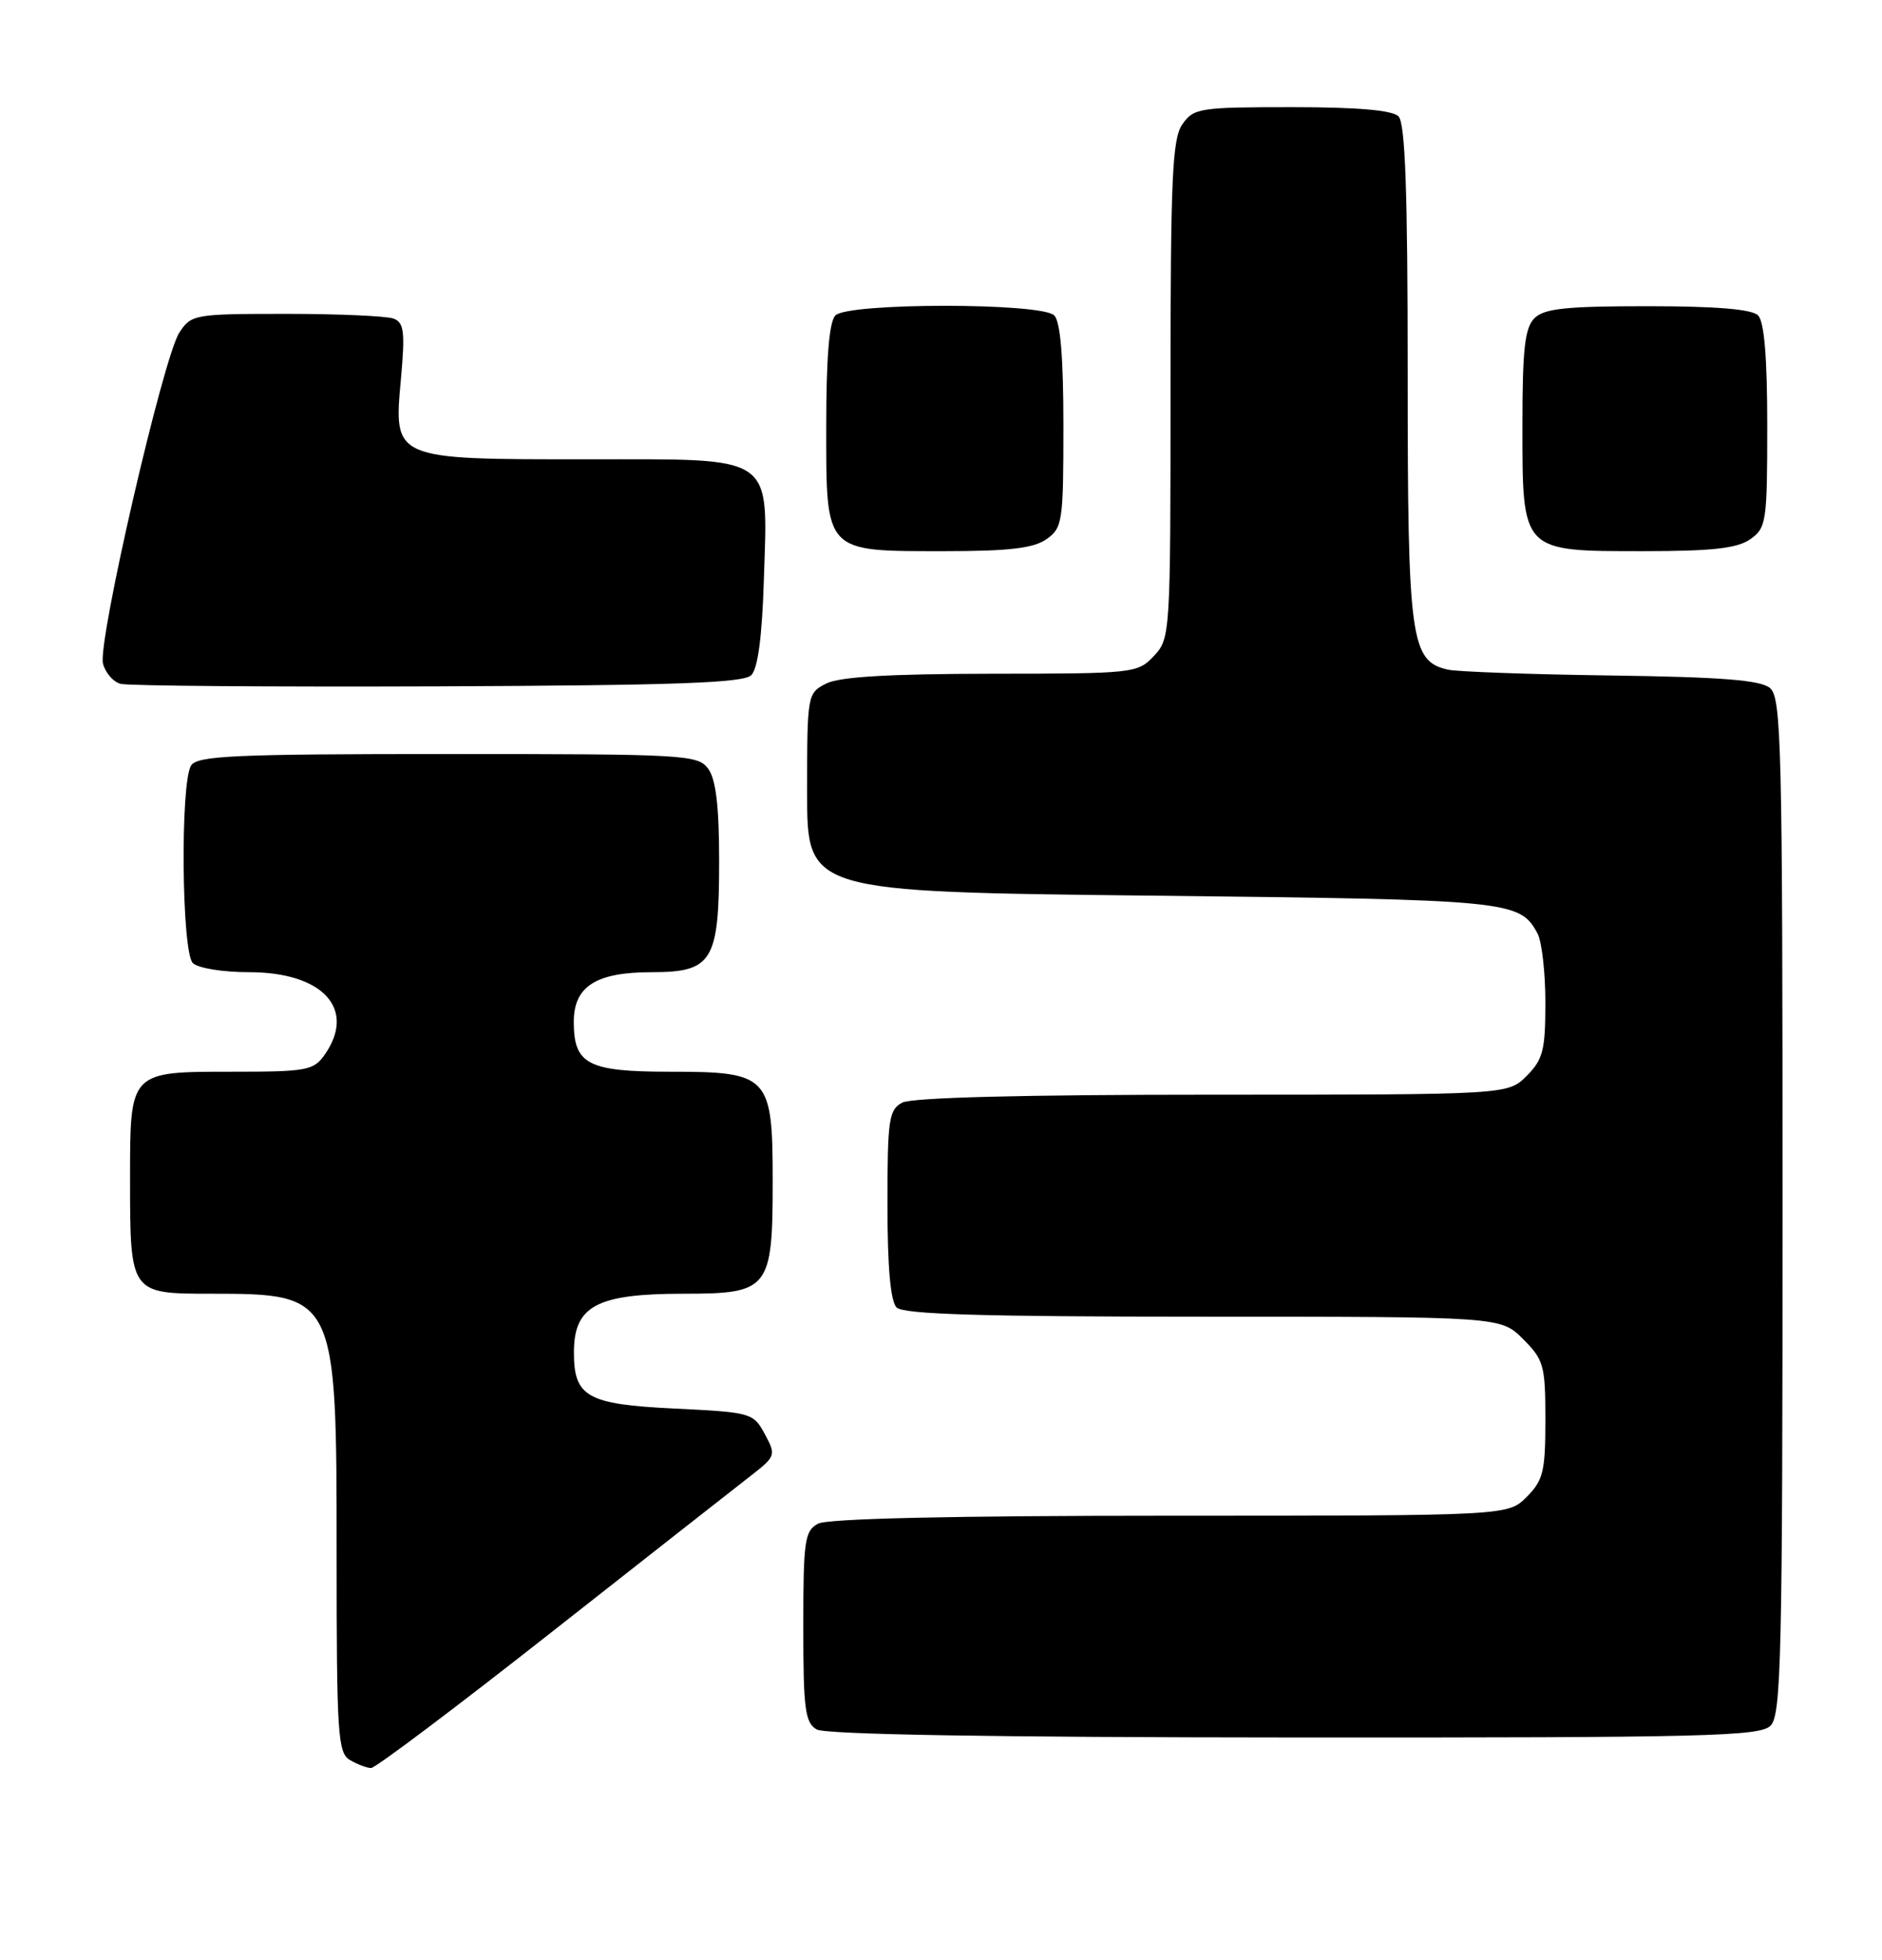 <?xml version="1.0" encoding="UTF-8" standalone="no"?>
<!DOCTYPE svg PUBLIC "-//W3C//DTD SVG 1.1//EN" "http://www.w3.org/Graphics/SVG/1.1/DTD/svg11.dtd" >
<svg xmlns="http://www.w3.org/2000/svg" xmlns:xlink="http://www.w3.org/1999/xlink" version="1.1" viewBox="0 0 246 256">
 <g >
 <path fill="currentColor"
d=" M 72.06 213.24 C 84.47 203.49 96.17 194.30 98.06 192.84 C 101.42 190.23 101.46 190.10 99.97 187.34 C 98.47 184.56 98.20 184.49 88.13 184.00 C 76.70 183.45 74.99 182.47 75.02 176.56 C 75.05 170.58 78.04 169.00 89.38 169.00 C 100.54 169.00 101.00 168.42 101.00 154.28 C 101.00 140.51 100.52 140.00 87.57 140.00 C 76.85 140.00 75.00 139.04 75.00 133.49 C 75.00 128.85 77.89 127.00 85.17 127.00 C 93.13 127.00 94.00 125.58 94.00 112.47 C 94.00 105.34 93.58 101.81 92.58 100.44 C 91.23 98.59 89.68 98.50 58.54 98.50 C 30.64 98.50 25.79 98.72 24.98 100.00 C 23.55 102.26 23.74 124.34 25.20 125.80 C 25.87 126.47 29.10 127.00 32.57 127.00 C 42.21 127.00 46.62 131.81 42.44 137.78 C 41.00 139.83 40.10 140.00 30.51 140.00 C 16.87 140.00 17.00 139.87 17.00 154.14 C 17.00 168.95 17.04 169.00 27.49 169.00 C 43.93 169.00 44.00 169.15 44.00 202.90 C 44.00 226.61 44.15 228.99 45.75 229.92 C 46.71 230.48 47.95 230.95 48.50 230.96 C 49.05 230.98 59.65 223.00 72.06 213.24 Z  M 231.43 225.43 C 232.83 224.03 233.00 216.50 233.00 157.55 C 233.00 97.14 232.85 91.12 231.35 89.87 C 230.10 88.84 225.01 88.44 210.60 88.24 C 200.09 88.10 190.50 87.75 189.27 87.48 C 184.37 86.37 184.00 83.63 184.00 48.75 C 184.00 24.92 183.68 16.08 182.80 15.20 C 181.99 14.39 177.43 14.00 168.86 14.00 C 156.82 14.00 156.03 14.12 154.56 16.22 C 153.23 18.12 153.00 23.14 153.00 50.91 C 153.00 82.86 152.97 83.41 150.83 85.69 C 148.70 87.95 148.21 88.00 129.58 88.01 C 116.21 88.03 109.75 88.41 108.00 89.29 C 105.53 90.55 105.50 90.70 105.50 103.53 C 105.50 116.50 105.50 116.50 150.50 117.00 C 197.52 117.52 198.66 117.63 200.98 121.96 C 201.54 123.01 202.00 127.07 202.00 130.98 C 202.00 137.20 201.69 138.40 199.55 140.55 C 197.09 143.00 197.09 143.00 158.48 143.00 C 133.78 143.00 119.17 143.37 117.93 144.04 C 116.18 144.97 116.00 146.23 116.00 157.34 C 116.00 165.54 116.40 170.00 117.20 170.80 C 118.09 171.69 128.37 172.00 157.28 172.00 C 196.15 172.00 196.15 172.00 199.08 174.92 C 201.80 177.64 202.00 178.38 202.00 185.47 C 202.00 192.23 201.72 193.37 199.55 195.55 C 197.09 198.00 197.09 198.00 152.98 198.00 C 124.49 198.00 108.18 198.37 106.93 199.04 C 105.18 199.97 105.00 201.23 105.00 212.49 C 105.00 223.25 105.23 225.04 106.75 225.92 C 107.88 226.58 129.83 226.95 169.18 226.97 C 223.03 227.00 230.03 226.82 231.43 225.43 Z  M 98.20 88.20 C 99.06 87.34 99.61 83.19 99.84 75.91 C 100.36 59.15 101.60 60.00 76.70 60.00 C 51.27 60.00 51.45 60.07 52.41 49.47 C 52.96 43.35 52.81 42.14 51.45 41.62 C 50.56 41.28 44.26 41.00 37.44 41.00 C 25.39 41.00 25.00 41.07 23.44 43.45 C 21.34 46.65 12.75 83.85 13.46 86.68 C 13.76 87.87 14.79 89.07 15.75 89.33 C 16.71 89.60 35.37 89.74 57.20 89.66 C 88.24 89.53 97.19 89.22 98.20 88.20 Z  M 136.78 70.44 C 138.88 68.97 139.00 68.19 139.00 55.64 C 139.00 46.68 138.61 42.01 137.80 41.20 C 136.13 39.53 110.87 39.53 109.20 41.20 C 108.39 42.01 108.00 46.68 108.00 55.64 C 108.00 72.34 107.68 72.00 123.50 72.00 C 131.89 72.00 135.09 71.62 136.78 70.44 Z  M 228.78 70.44 C 230.88 68.97 231.00 68.19 231.00 55.64 C 231.00 46.68 230.61 42.01 229.80 41.20 C 228.99 40.39 224.33 40.00 215.37 40.00 C 204.68 40.00 201.84 40.30 200.57 41.57 C 199.31 42.83 199.00 45.61 199.00 55.57 C 199.00 72.18 198.83 72.00 214.78 72.00 C 223.82 72.00 227.07 71.64 228.78 70.44 Z "/>
</g>
</svg>